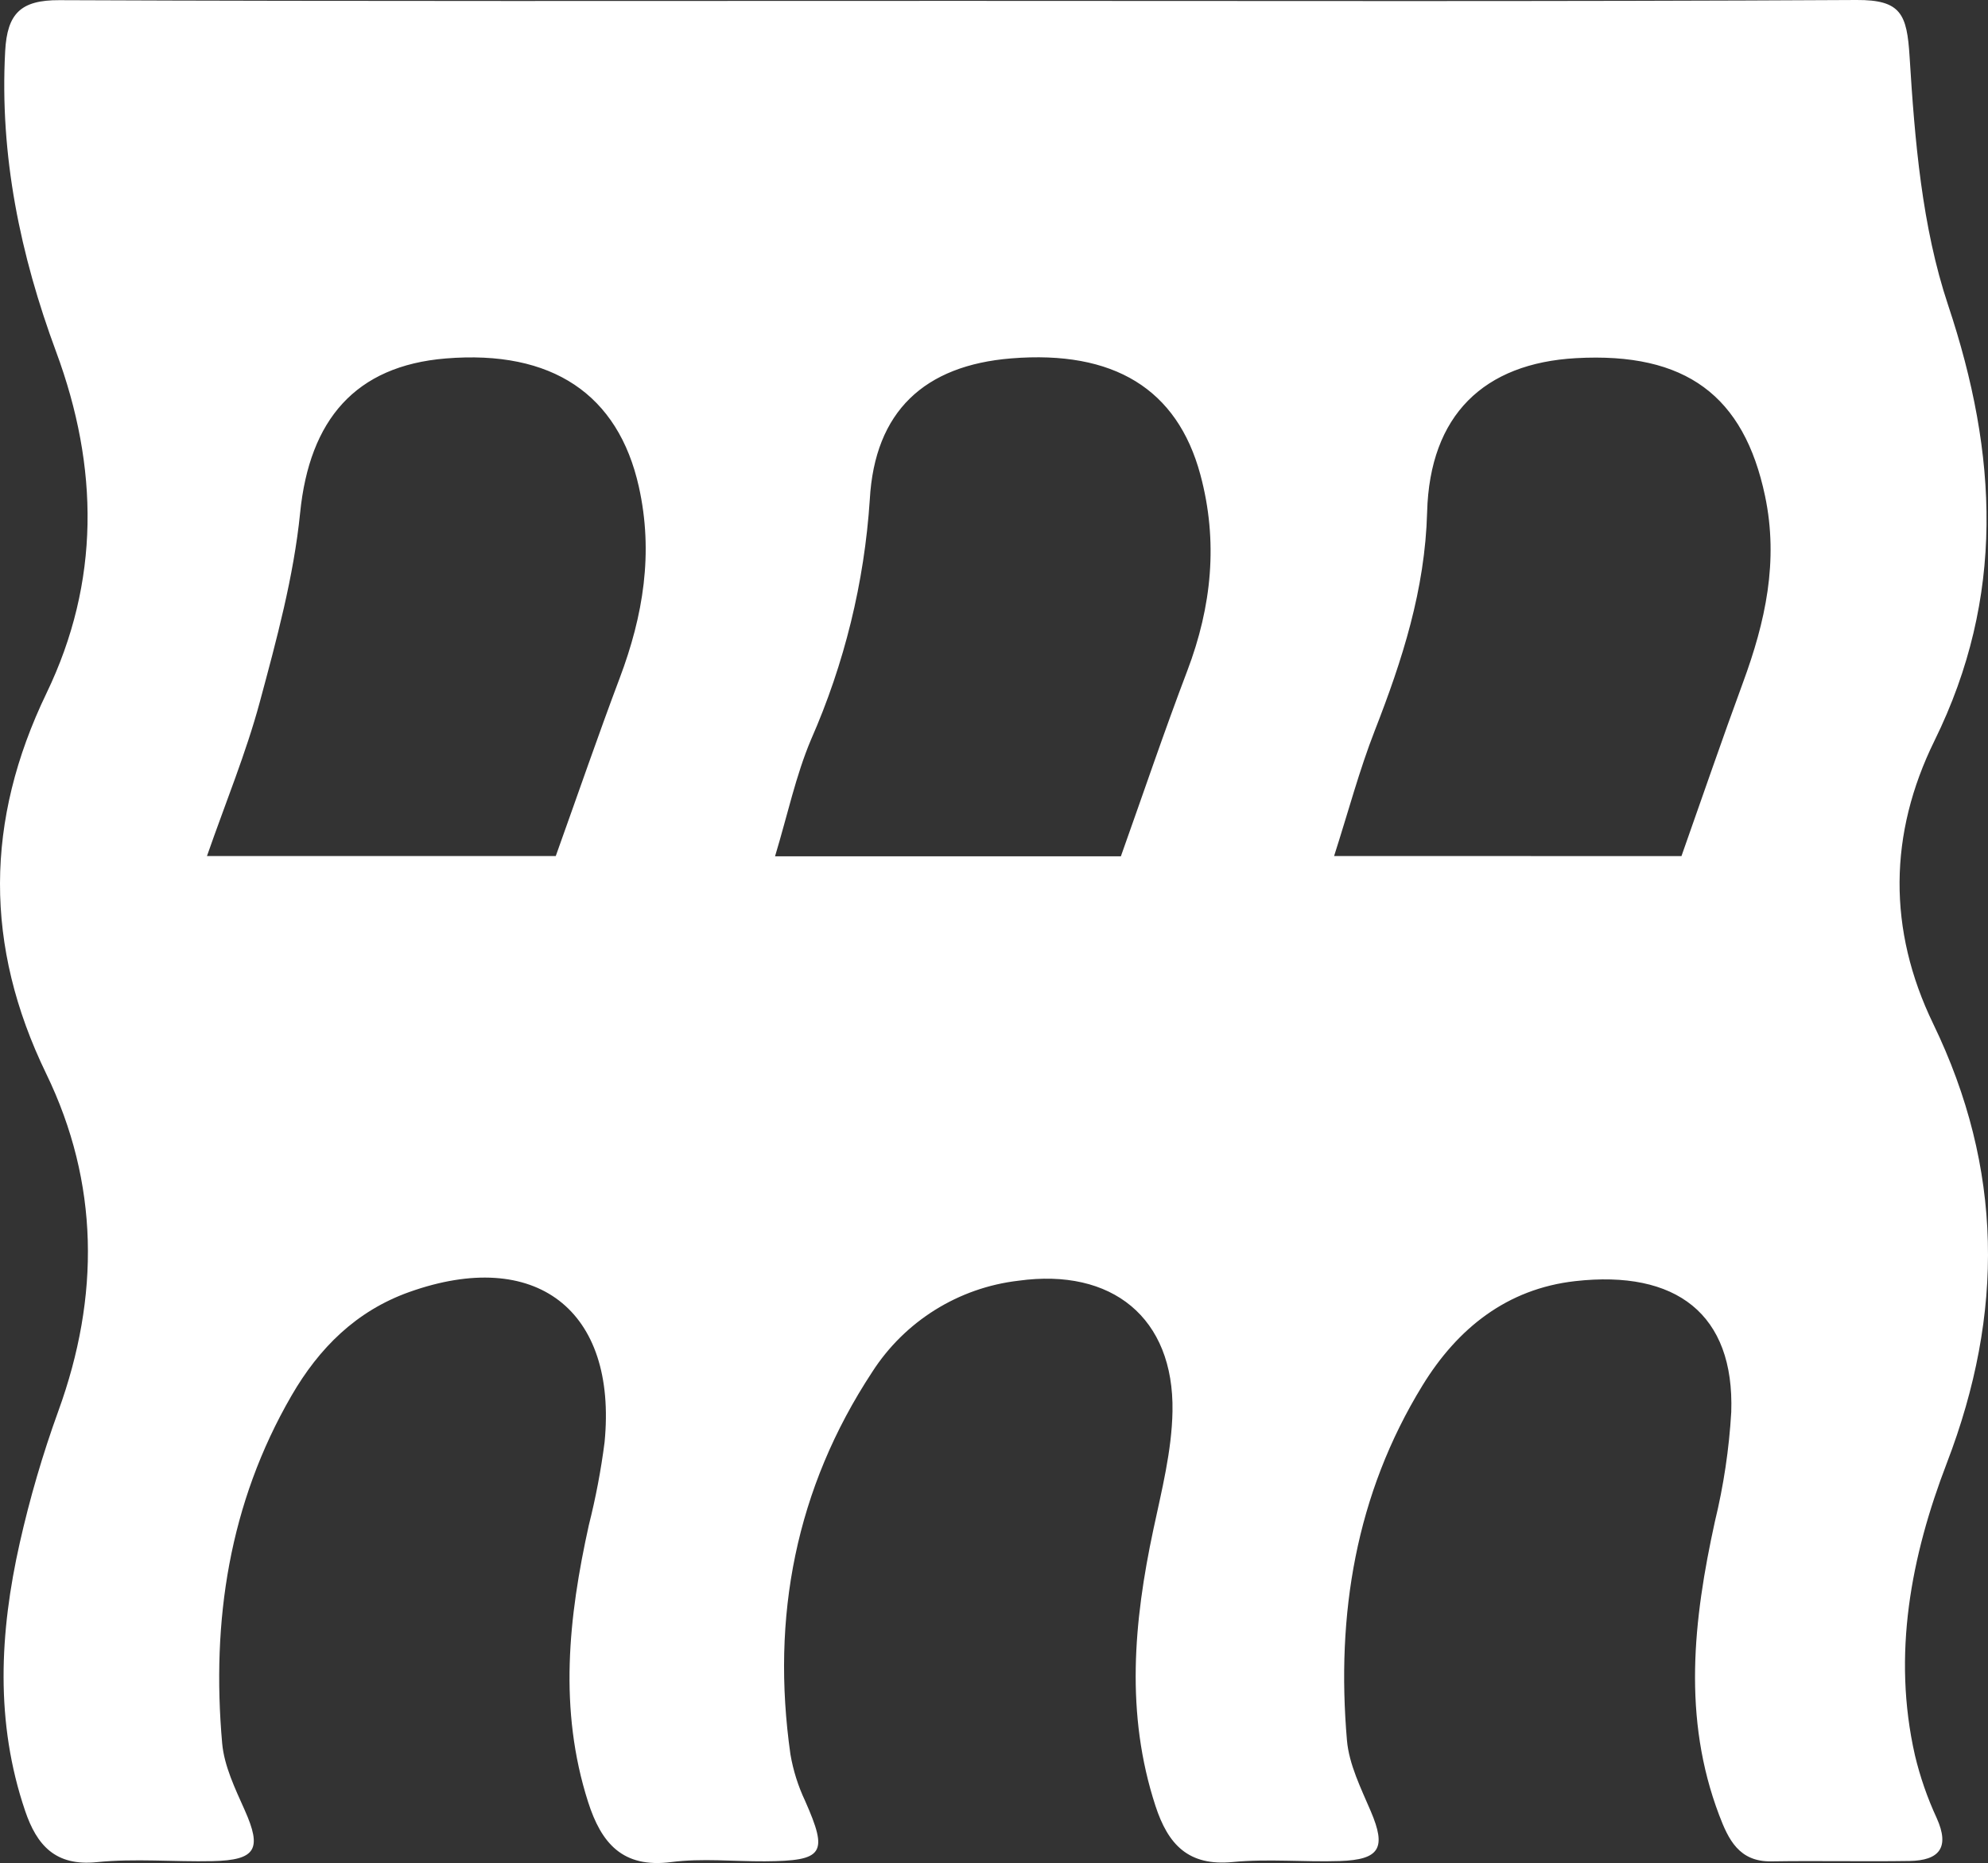 <?xml version="1.0" encoding="utf-8"?>
<!-- Generator: Adobe Illustrator 26.1.0, SVG Export Plug-In . SVG Version: 6.00 Build 0)  -->
<svg version="1.1" id="Layer_1" xmlns="http://www.w3.org/2000/svg" xmlns:xlink="http://www.w3.org/1999/xlink" x="0px" y="0px"
	 viewBox="0 0 262.31 245.84" style="enable-background:new 0 0 262.31 245.84;" xml:space="preserve">
<rect x="0" y="0" width="262.31" height="245.84" fill="#333333" stroke="none"/>
<style type="text/css">
	.st0{fill:#FFFFFF;}
</style>
<path class="st0" d="M126.687,0.114c39.425,0,78.85,0.105,118.273-0.114
	c5.881-0.033,6.656,1.866,7.004,7.474c0.683,11.022,1.621,22.425,5.083,32.793
	c6.574,19.691,7.536,38.501-1.794,57.466c-6.058,12.314-6.181,24.944-0.176,37.361
	c9.234,19.092,9.395,38.183,1.804,57.956c-4.719,12.292-7.235,25.266-4.21,38.582
	c0.678,2.843,1.638,5.611,2.865,8.264c1.773,3.928,0.324,5.614-3.591,5.673
	c-6.079,0.092-12.161-0.045-18.24,0.052c-4.258,0.069-5.66-2.917-6.87-6.107
	c-4.866-12.83-3.407-25.739-0.567-38.714c1.155-4.746,1.879-9.586,2.164-14.462
	c0.443-12.967-7.296-18.786-20.6-17.283
	c-8.996,1.016-15.518,6.232-20.137,13.759
	c-8.837,14.4-11.392,30.256-9.971,46.824c0.275,3.199,1.856,6.347,3.151,9.384
	c2.048,4.805,1.225,6.381-4.102,6.554c-4.703,0.153-9.449-0.321-14.112,0.131
	c-5.862,0.569-8.533-2.296-10.2-7.399c-3.973-12.168-2.877-24.284-0.278-36.484
	c1.097-5.151,2.433-10.379,2.522-15.592c0.213-12.386-8.015-18.934-20.304-17.235
	c-7.925,0.915-15.02,5.342-19.325,12.058
	c-10.085,15.336-13.359,32.327-10.782,50.442c0.362,2.118,1.01,4.177,1.927,6.121
	c3.091,6.988,2.502,7.945-5.31,7.993c-4.119,0.026-8.293-0.422-12.344,0.103
	c-6.43,0.834-9.236-2.506-10.971-7.934c-3.904-12.212-2.591-24.363,0.101-36.542
	c0.908-3.594,1.6-7.238,2.073-10.915c1.713-17.493-9.129-25.758-25.761-19.834
	c-7.025,2.502-11.916,7.409-15.539,13.664
	c-8.244,14.231-10.582,29.734-9.158,45.874c0.266,3.013,1.712,5.995,2.976,8.83
	c2.294,5.142,1.516,6.604-4.235,6.731c-5.097,0.112-10.24-0.376-15.287,0.137
	c-5.483,0.556-7.918-2.263-9.446-6.755C-0.66,227.264-0.054,215.415,2.603,203.615
	c1.33-5.911,3.033-11.731,5.098-17.427c5.485-15.108,5.395-30.072-1.606-44.51
	c-8.192-16.895-8.073-33.365,0.039-50.203c7.089-14.714,6.924-29.797,1.271-45.057
	C2.679,33.661-0.058,20.524,0.682,6.757C0.95,1.78,2.727,0,7.826,0.022
	C47.446,0.189,87.067,0.114,126.687,0.114z M73.33,112.964
	c3.041-8.495,5.63-16.036,8.44-23.494c3.096-8.217,4.479-16.496,2.522-25.249
	c-2.721-12.173-11.431-18.072-25.477-16.919
	c-11.923,0.979-17.977,8.085-19.212,20.358c-0.848,8.434-3.114,16.778-5.331,25.004
	c-1.804,6.696-4.477,13.158-6.964,20.3L73.33,112.964z M221.865,112.965
	c2.812-7.957,5.381-15.468,8.122-22.915c2.94-7.989,4.722-15.977,2.902-24.613
	c-2.784-13.209-10.444-18.987-24.945-18.176
	c-12.124,0.678-19.293,7.477-19.64,20.32
	c-0.277,10.246-3.274,19.516-6.908,28.829c-2.033,5.21-3.476,10.649-5.367,16.554
	L221.865,112.965z M102.264,112.994h45.633c2.993-8.402,5.725-16.494,8.759-24.472
	c3.232-8.497,4.102-17.083,1.726-25.894c-3.049-11.306-11.427-16.425-24.932-15.338
	c-11.477,0.923-18.038,6.992-18.684,18.637
	c-0.719,10.93-3.345,21.65-7.758,31.676c-2.001,4.737-3.076,9.866-4.744,15.391
	L102.264,112.994z"/>
</svg>
